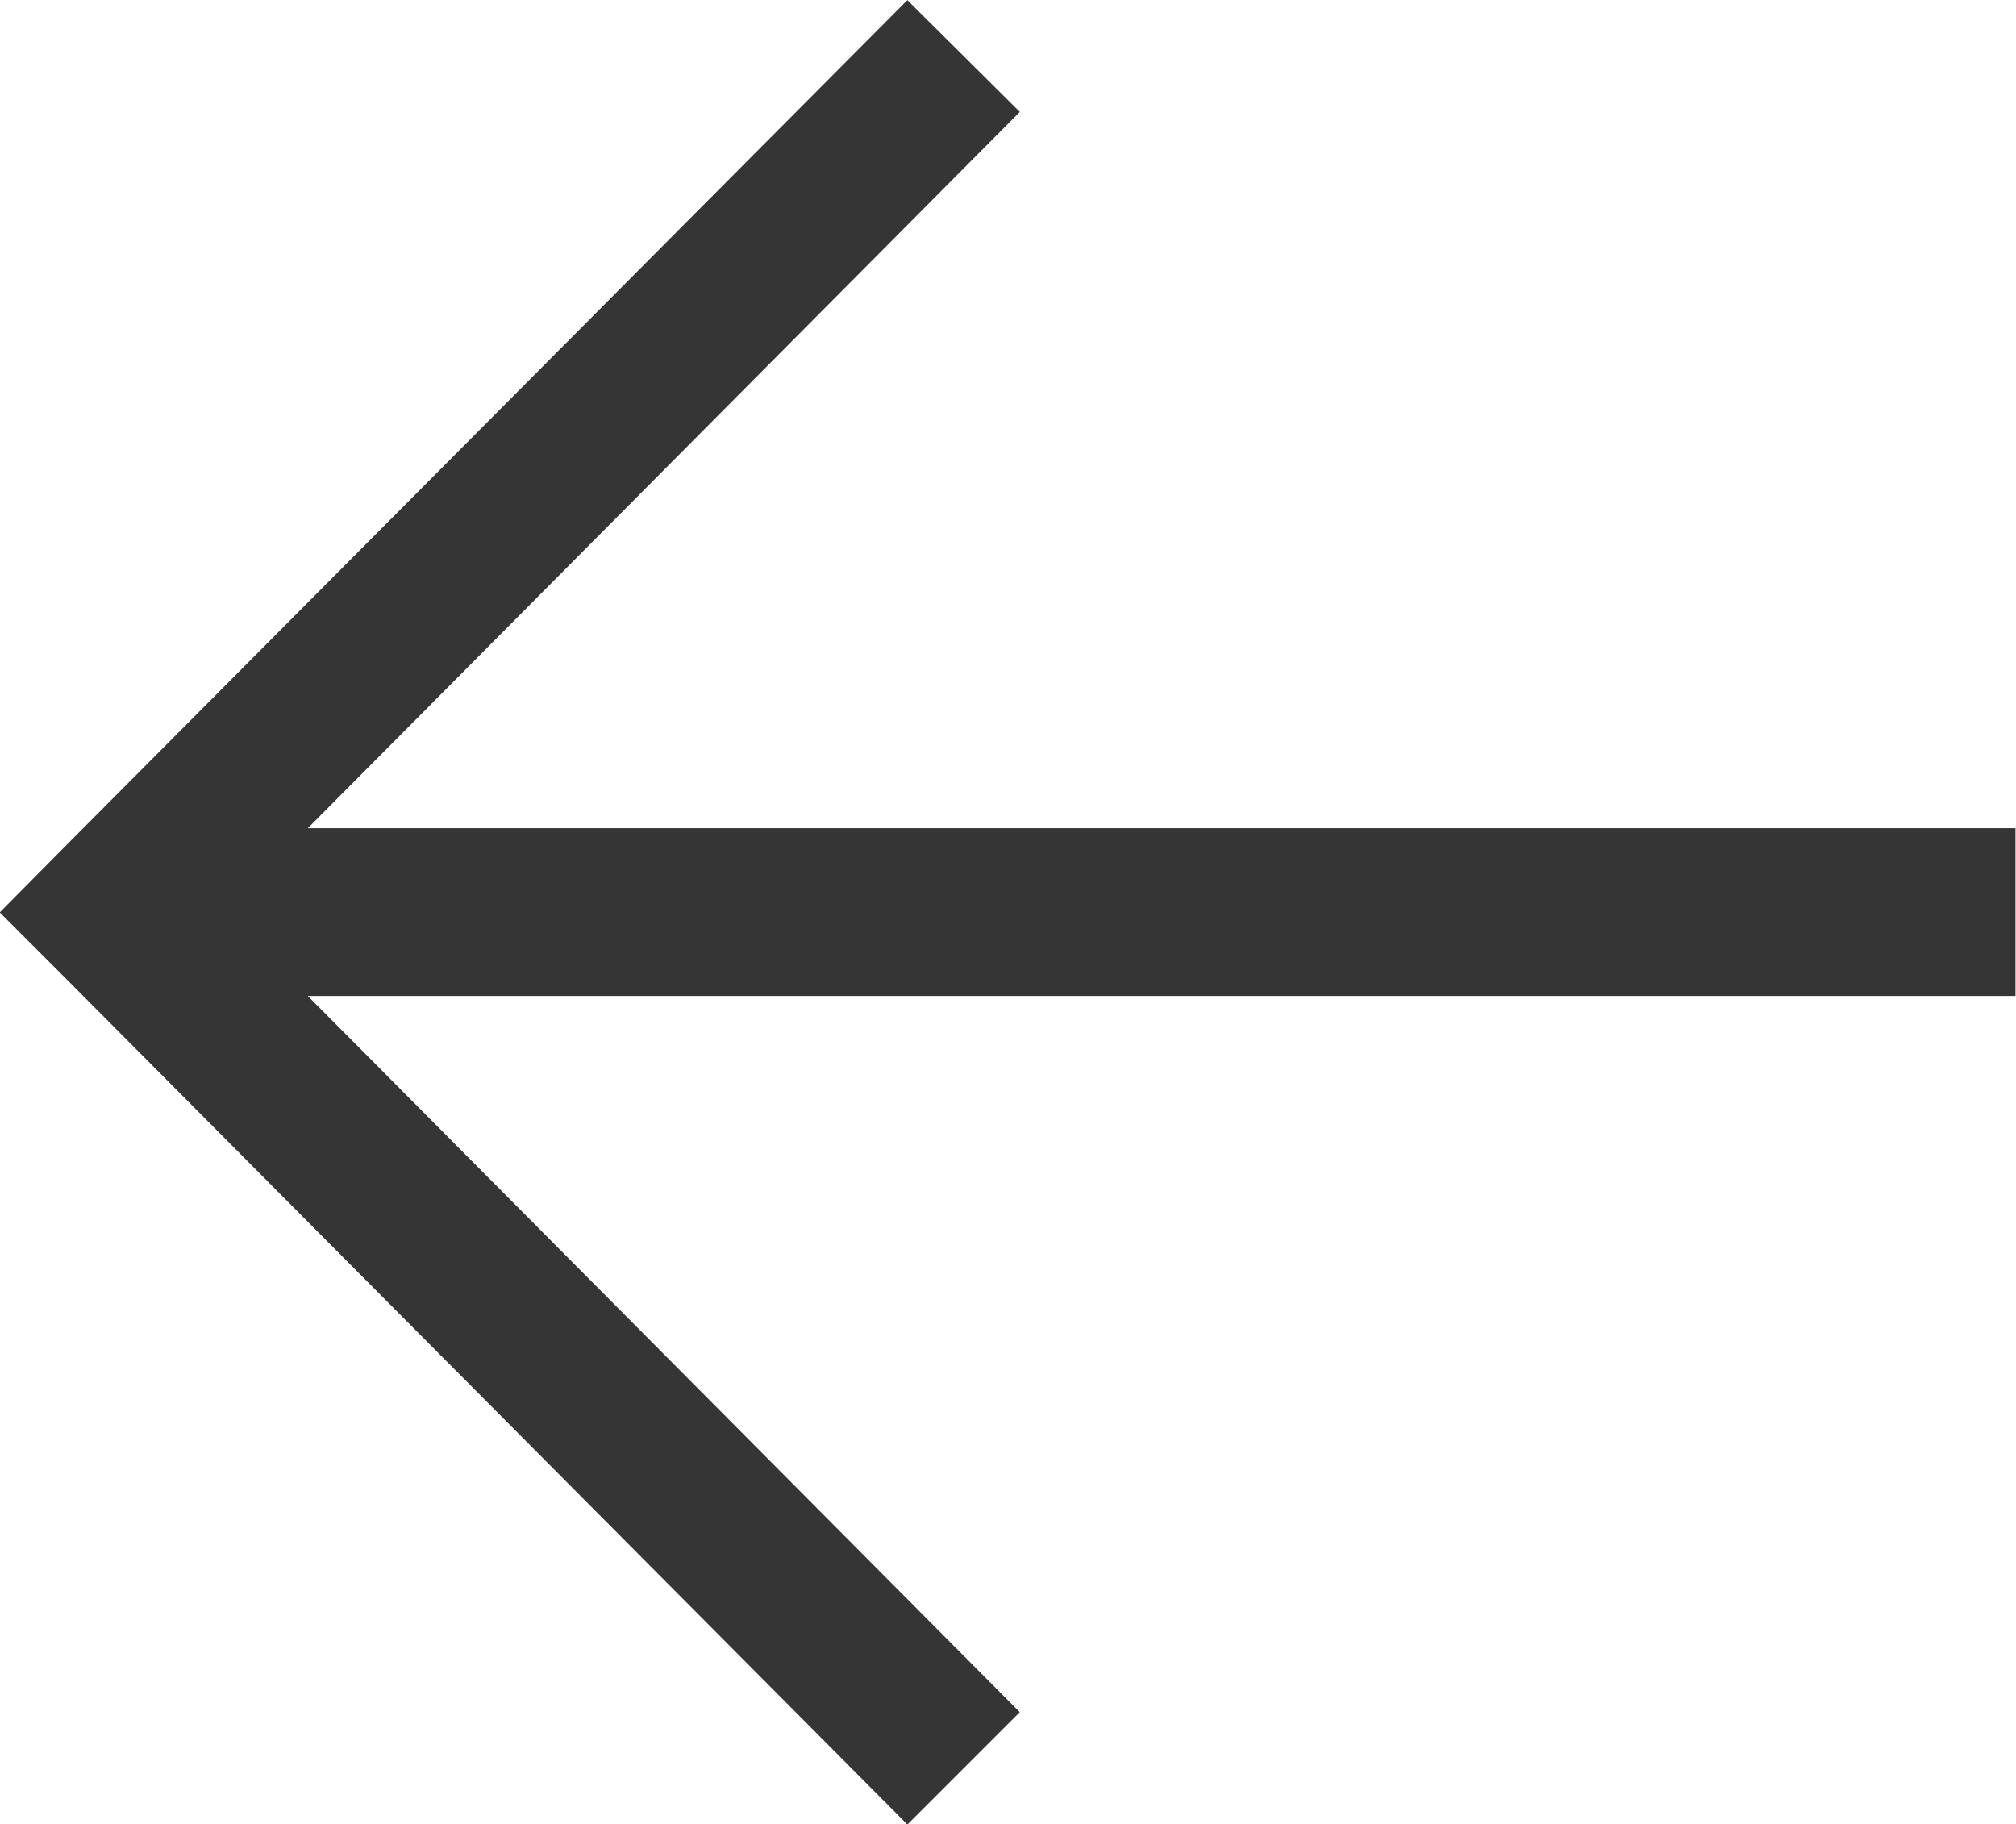 <svg xmlns="http://www.w3.org/2000/svg" viewBox="0 0 41.21 37.29"><title>arrow_2</title><polygon points="5.09 17.43 20.14 2.29 18.55 0.71 1.73 17.61 0.7 18.65 1.73 19.68 18.55 36.59 20.14 35 5.09 19.86 40.7 19.86 40.7 19.68 40.7 17.61 40.7 17.43 5.09 17.43" style="fill:#353535;stroke:#353535;stroke-miterlimit:10"/></svg>